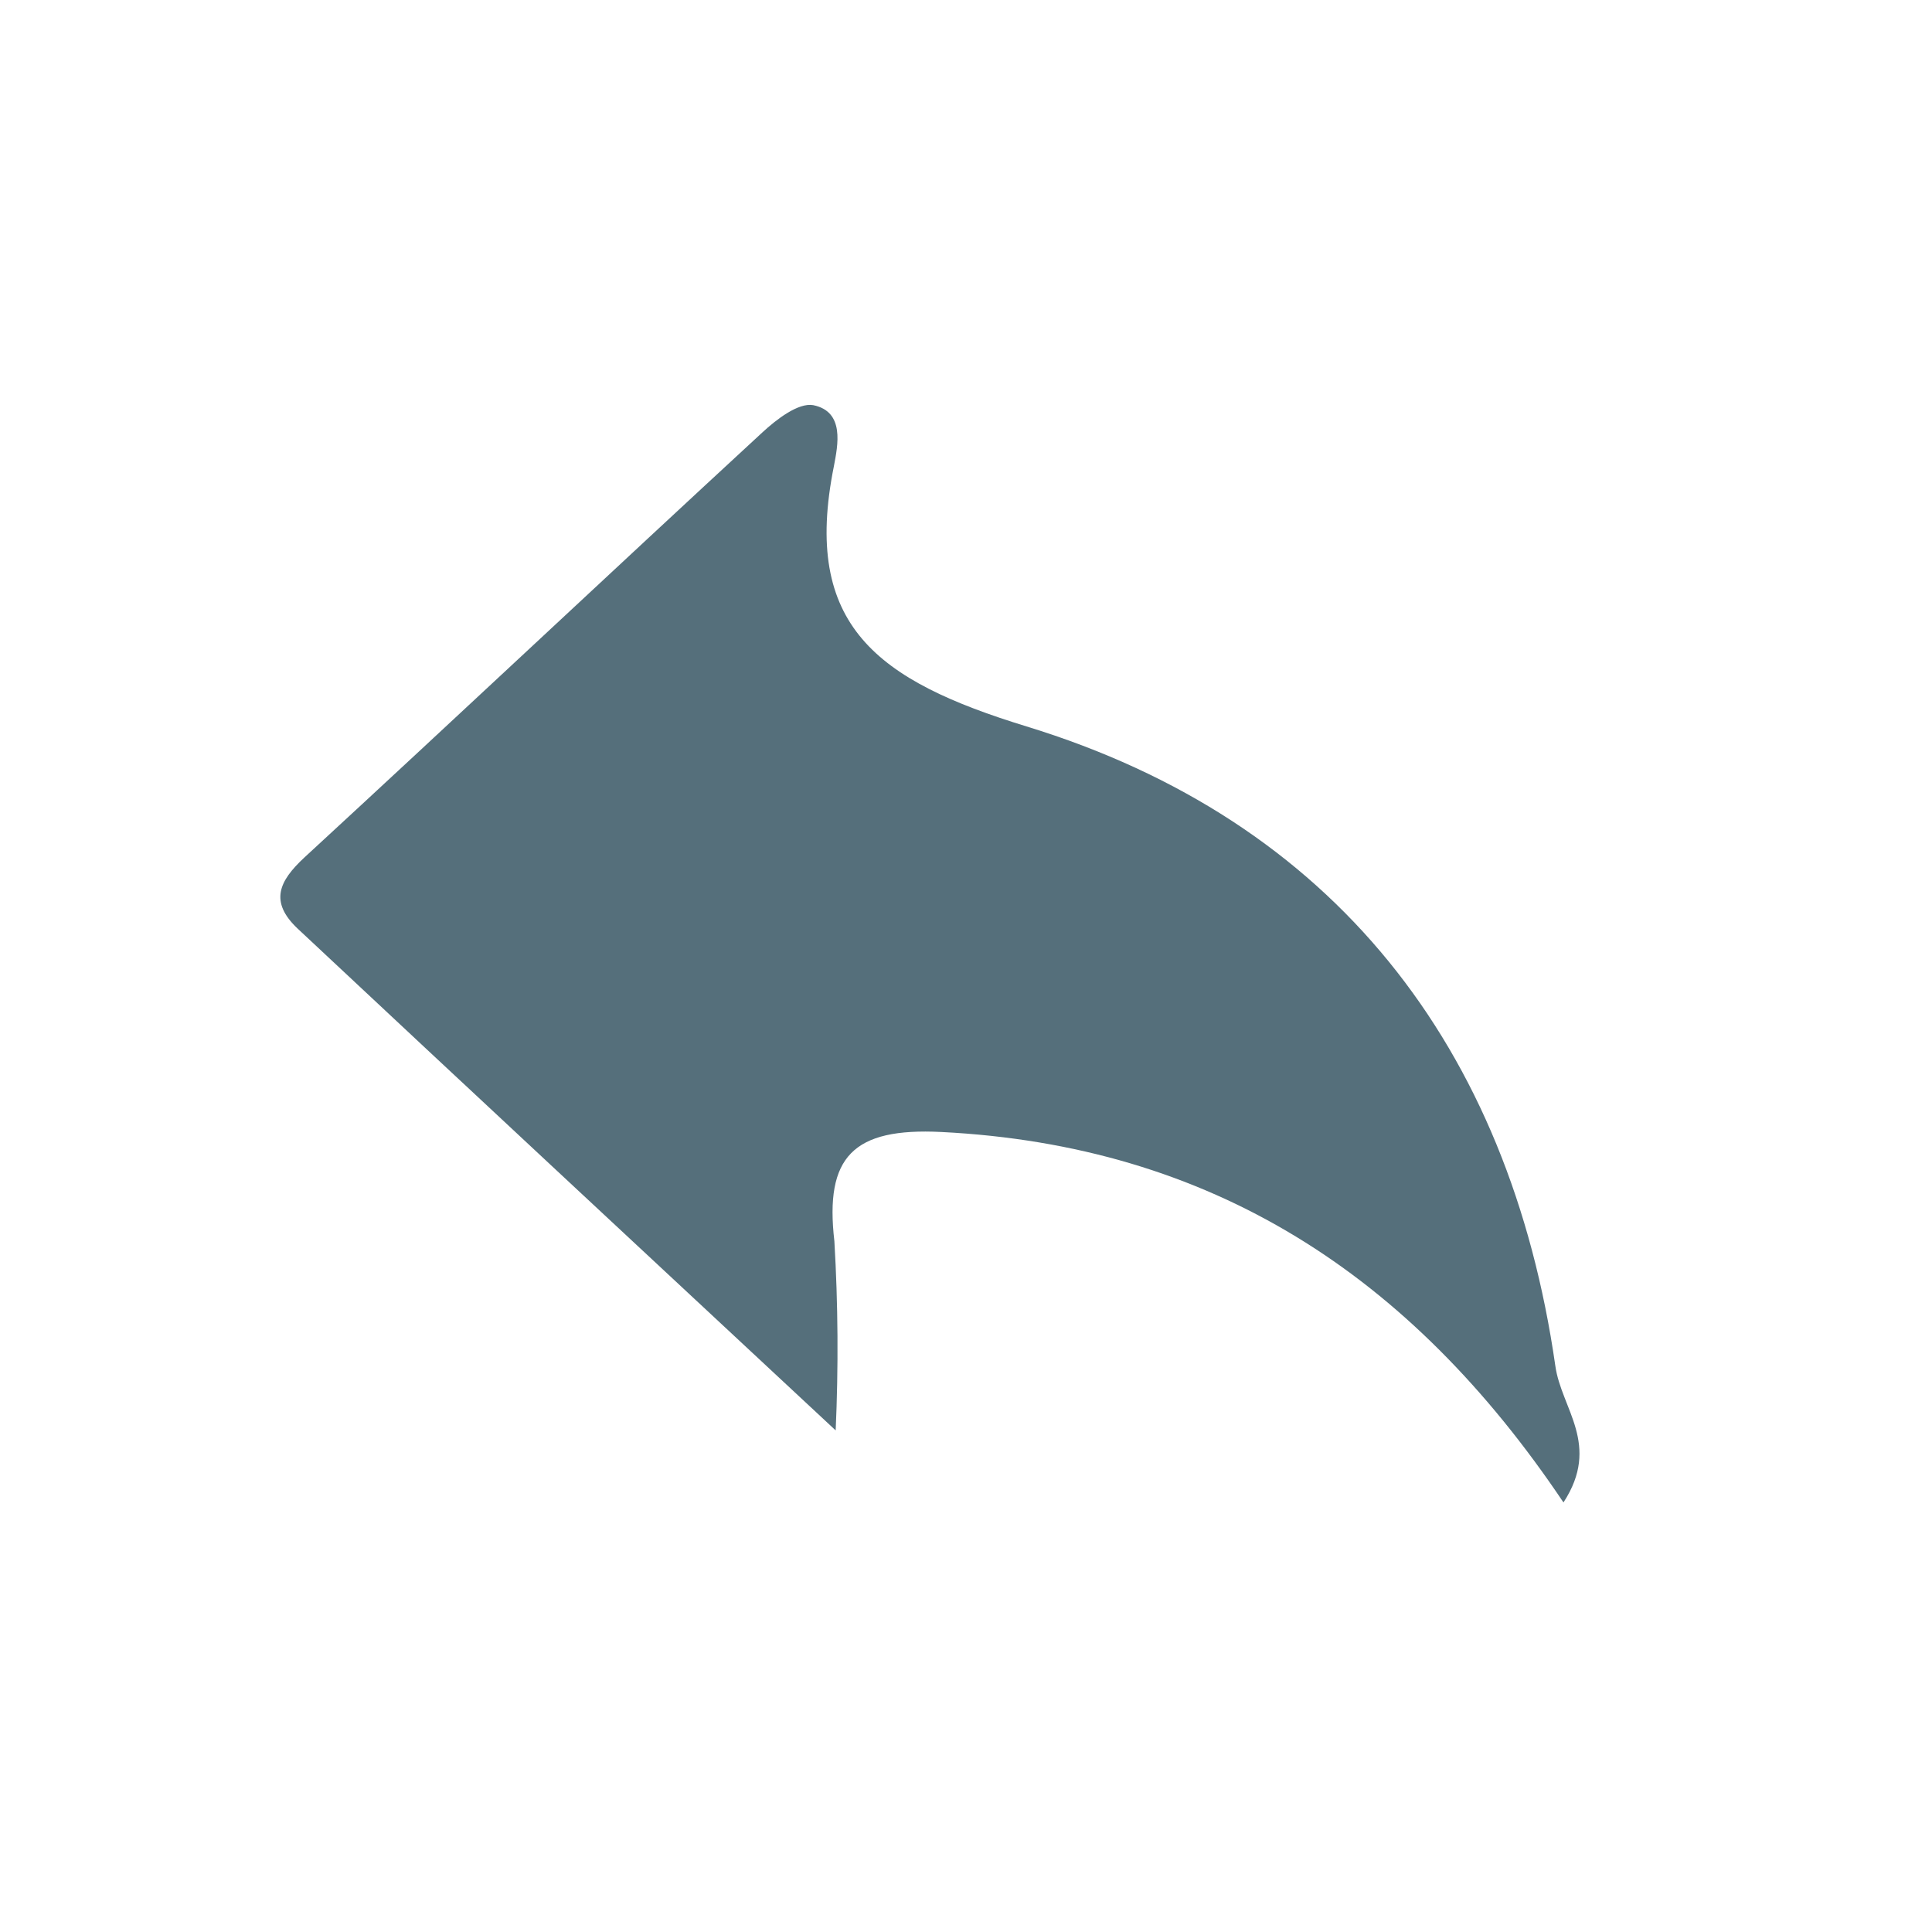 <svg width="24" height="24" viewBox="0 0 24 24" fill="none" xmlns="http://www.w3.org/2000/svg">
<path d="M19.422 18.664C17.515 15.822 15.037 14.23 11.694 14.062C10.598 14.007 10.243 14.368 10.365 15.419C10.411 16.202 10.416 16.986 10.381 17.769C7.951 15.505 5.825 13.528 3.698 11.536C3.344 11.202 3.466 10.946 3.778 10.655C5.681 8.902 7.566 7.129 9.47 5.372C9.644 5.211 9.916 5 10.102 5.033C10.497 5.113 10.408 5.531 10.359 5.791C9.959 7.774 10.9 8.456 12.752 9.024C16.562 10.191 18.75 12.996 19.321 16.968C19.395 17.5 19.89 17.946 19.422 18.664Z" fill="#556F7B"/>
</svg>
